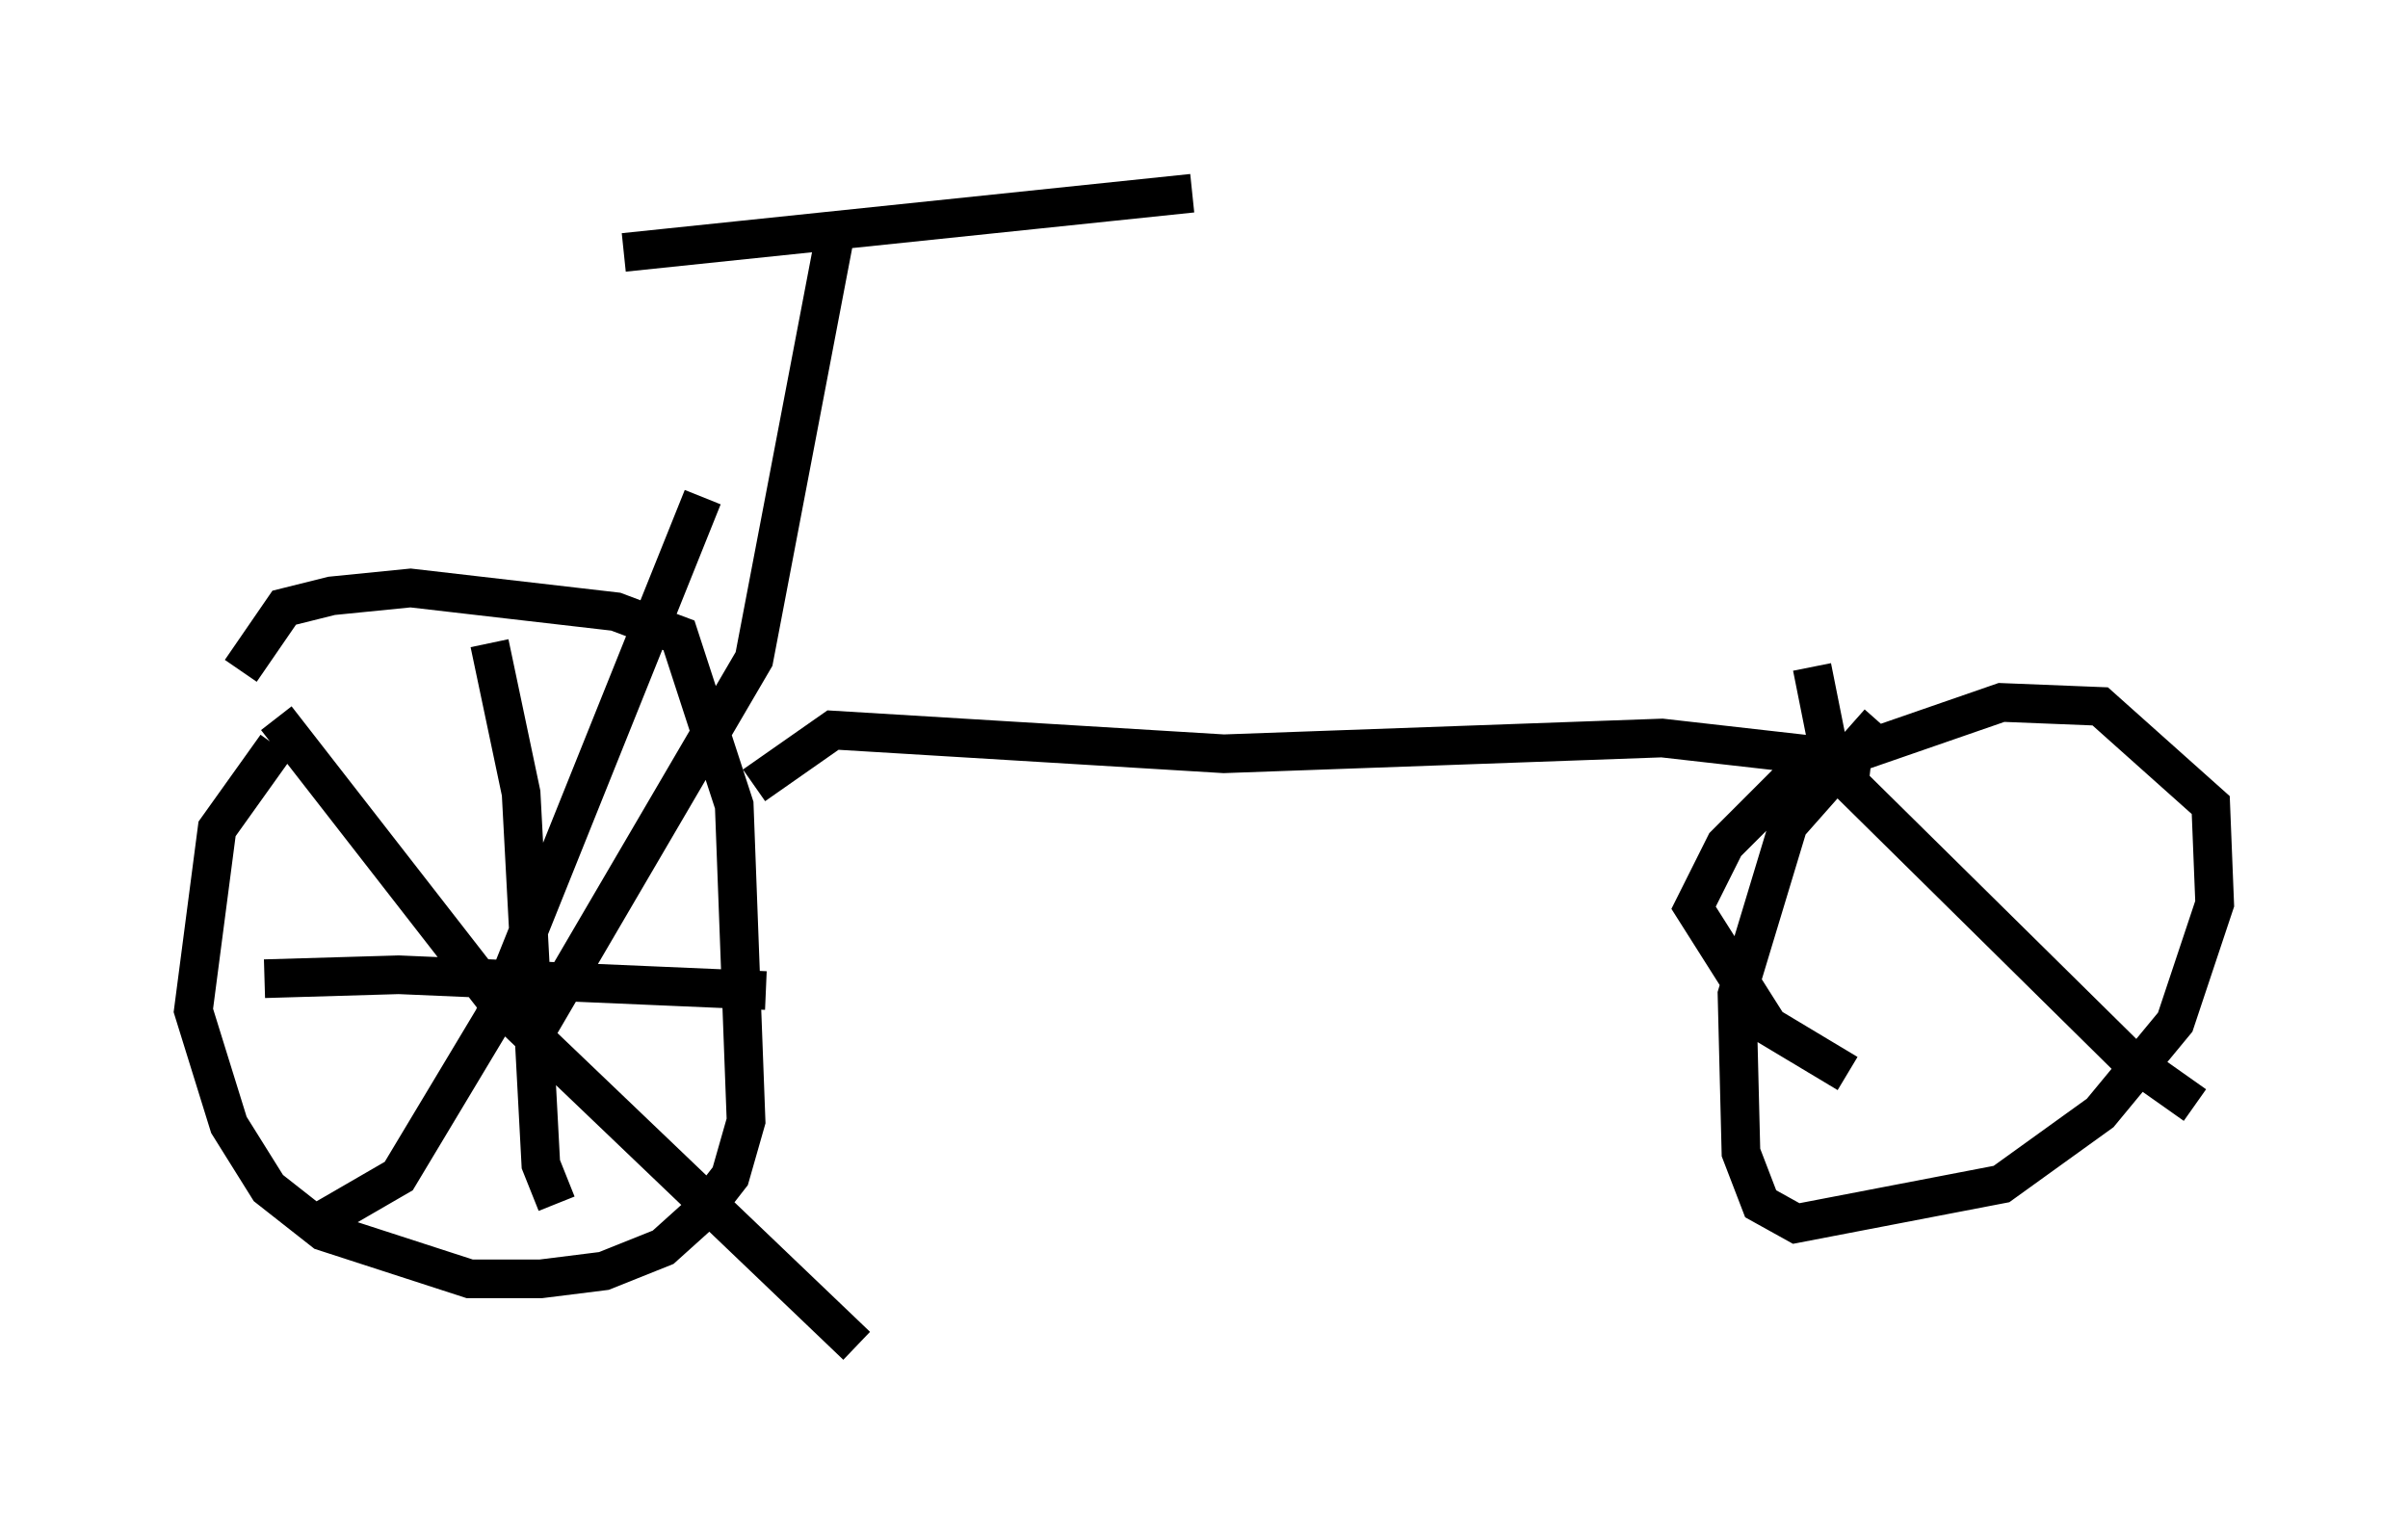 <?xml version="1.0" encoding="utf-8" ?>
<svg baseProfile="full" height="39.809" version="1.1" width="62.267" xmlns="http://www.w3.org/2000/svg" xmlns:ev="http://www.w3.org/2001/xml-events" xmlns:xlink="http://www.w3.org/1999/xlink"><defs /><rect fill="white" height="39.809" width="62.267" x="0" y="0" /><path d="M8.573, 18.373 m-1.429, 0.919 l-1.531, 2.144 -0.613, 4.696 l0.919, 2.96 1.021, 1.633 l1.429, 1.123 3.777, 1.225 l1.838, 0.0 1.633, -0.204 l1.531, -0.613 1.021, -0.919 l0.715, -0.919 0.408, -1.429 l-0.306, -8.167 -1.429, -4.39 l-1.633, -0.613 -5.308, -0.613 l-2.042, 0.204 -1.225, 0.306 l-1.123, 1.633 m0.919, 1.225 l5.717, 7.35 9.29, 8.881 m-13.781, -3.267 l1.94, -1.123 2.45, -4.083 l5.41, -13.475 m-5.513, 3.777 l0.817, 3.879 0.51, 9.596 l0.408, 1.021 m-7.554, -5.819 l3.471, -0.102 9.494, 0.408 m-5.921, 1.021 l5.615, -9.596 2.144, -11.229 m-5.513, 0.715 l14.7, -1.531 m-11.331, 15.313 l2.042, -1.429 10.106, 0.613 l11.331, -0.408 5.41, 0.613 m0.204, -1.021 l-2.348, 2.654 -1.327, 4.39 l0.102, 4.083 0.51, 1.327 l0.919, 0.51 5.308, -1.021 l2.552, -1.838 1.94, -2.348 l1.021, -3.063 -0.102, -2.552 l-2.858, -2.552 -2.552, -0.102 l-5.308, 1.838 -1.838, 1.838 l-0.817, 1.633 1.94, 3.063 l2.042, 1.225 m-0.919, -10.515 l0.51, 2.552 7.656, 7.554 l1.735, 1.225 " fill="none" stroke="black" stroke-width="1" /></svg>